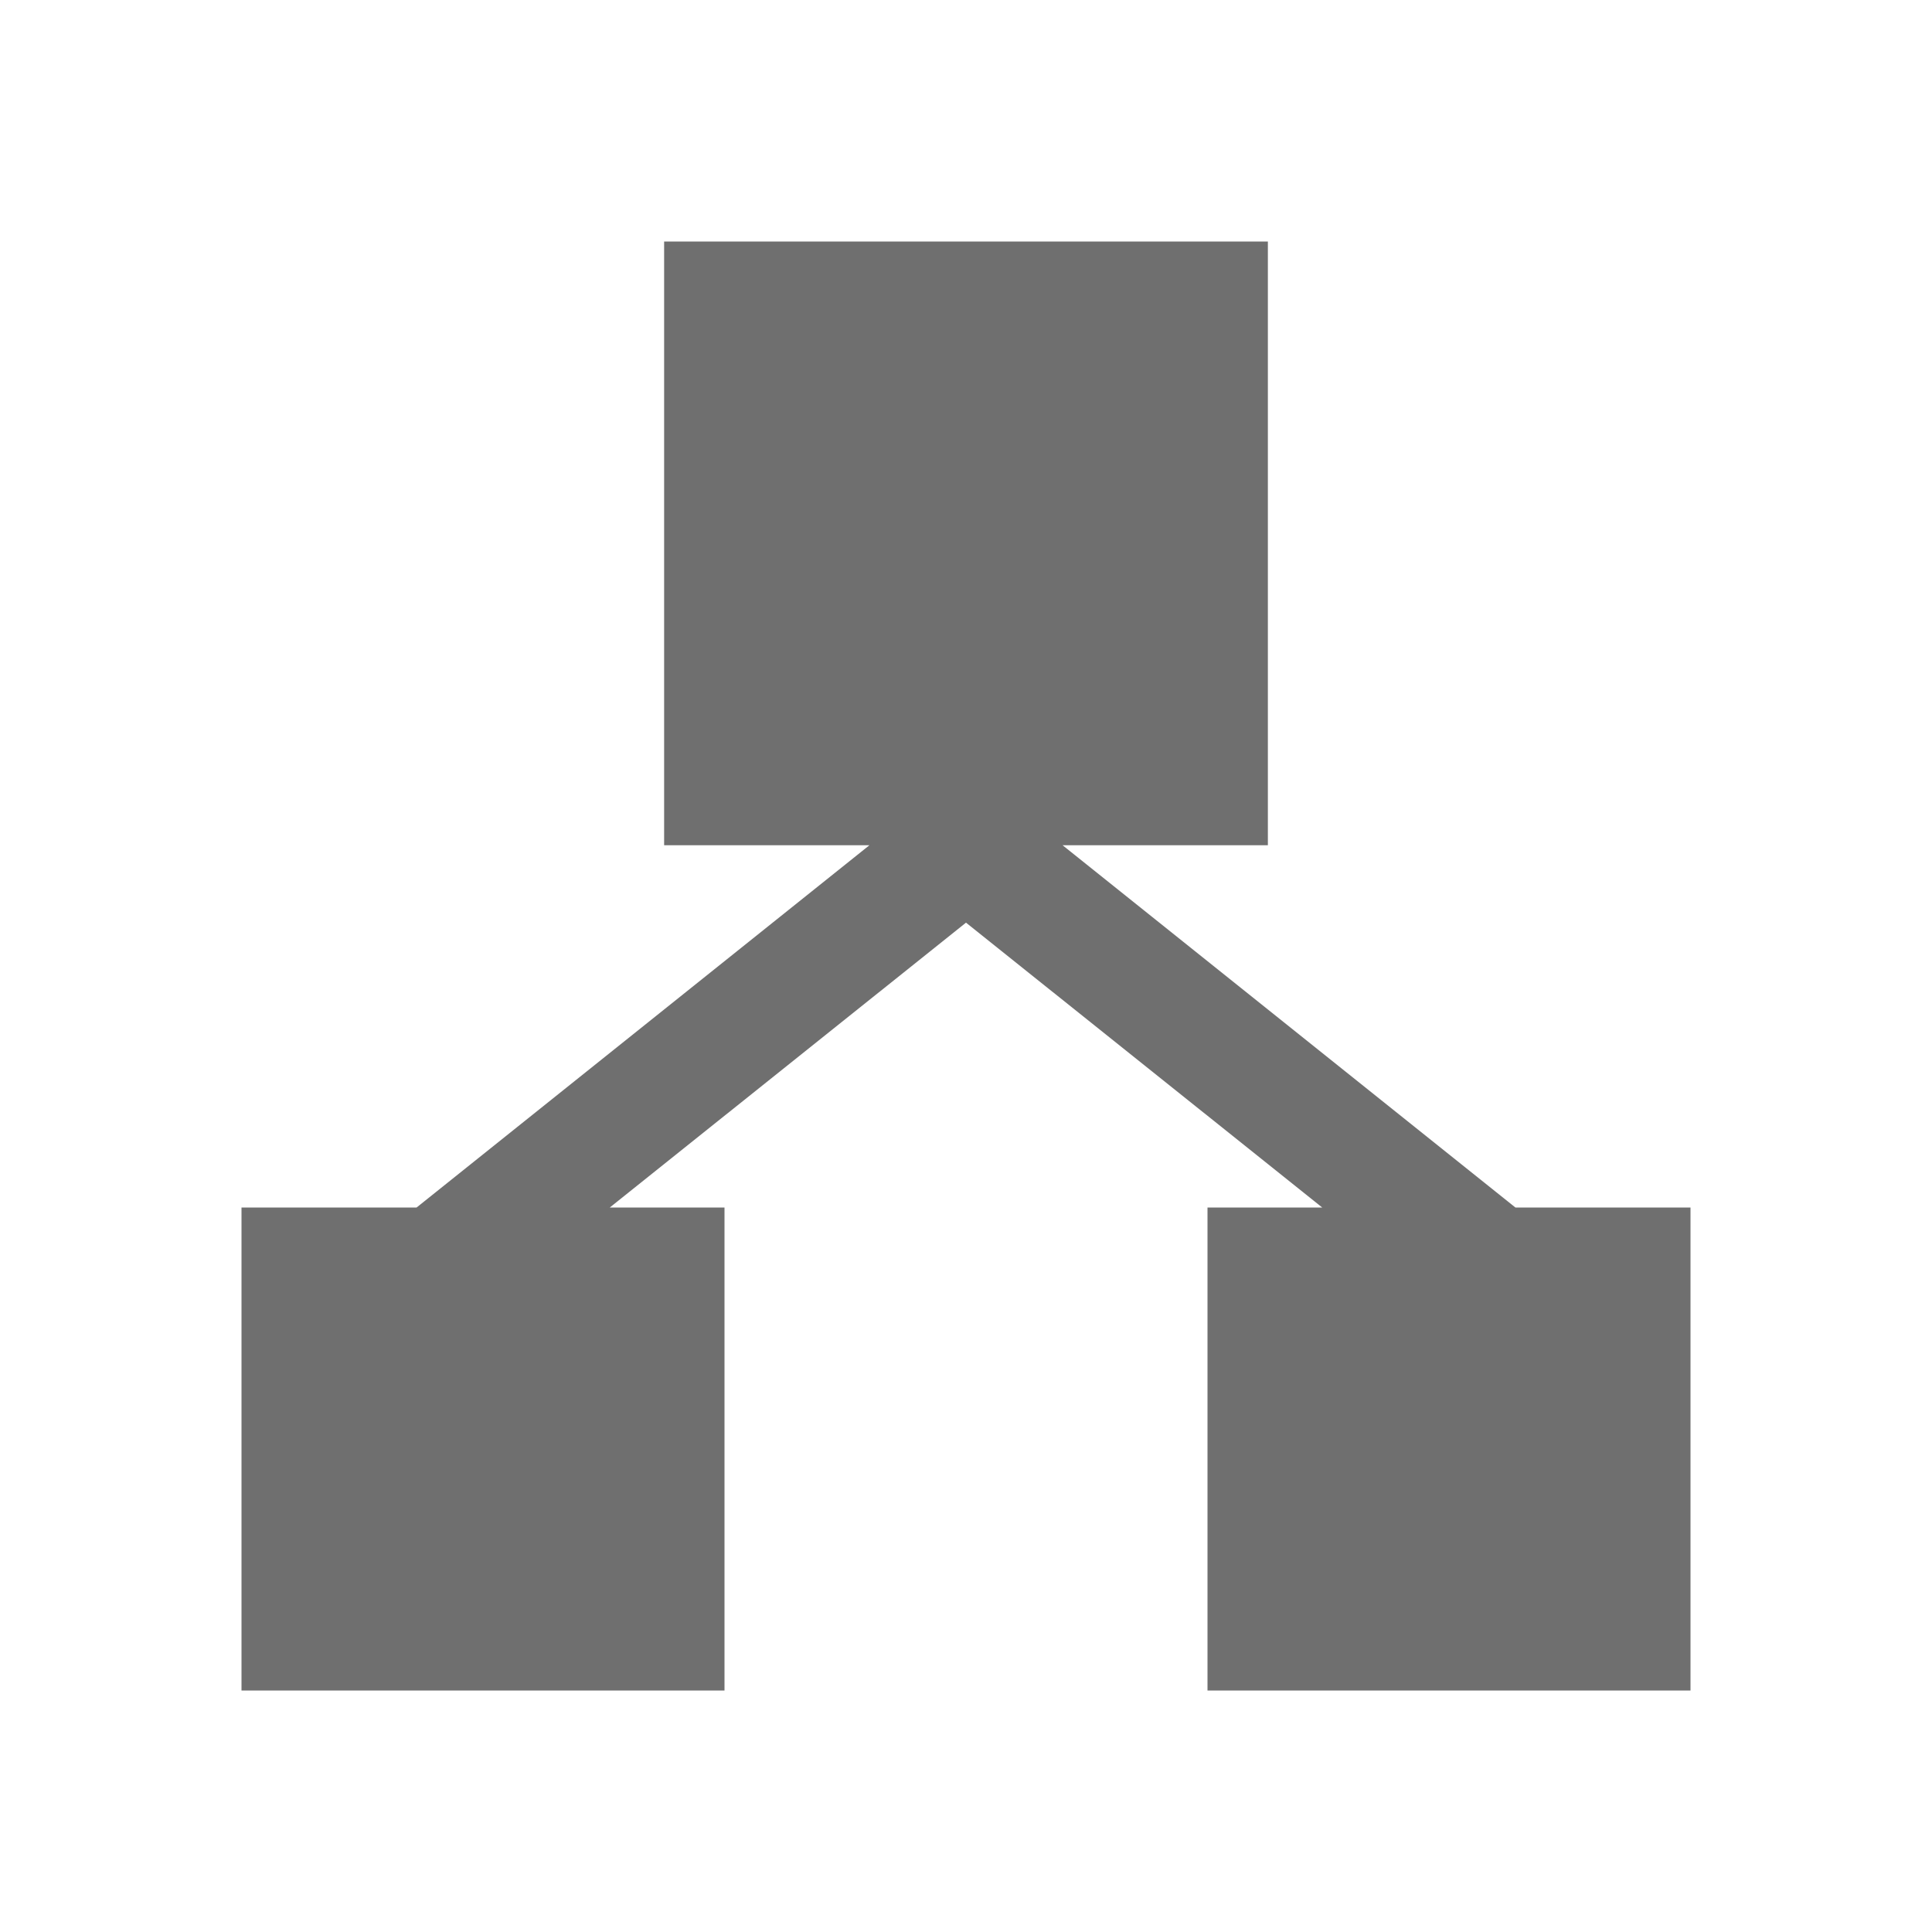 <svg width="16" height="16" viewBox="0 0 16 16" fill="none" xmlns="http://www.w3.org/2000/svg">
<g id="inherited">
<path id="vector" d="M14 10V14H10V10H10.95L8 7.641L5.05 10H6V14H2V10H3.45L7.2 7H5.5V2H10.5V7H8.8L12.55 10H14Z" fill="#6F6F6F"/>
</g>
</svg>
